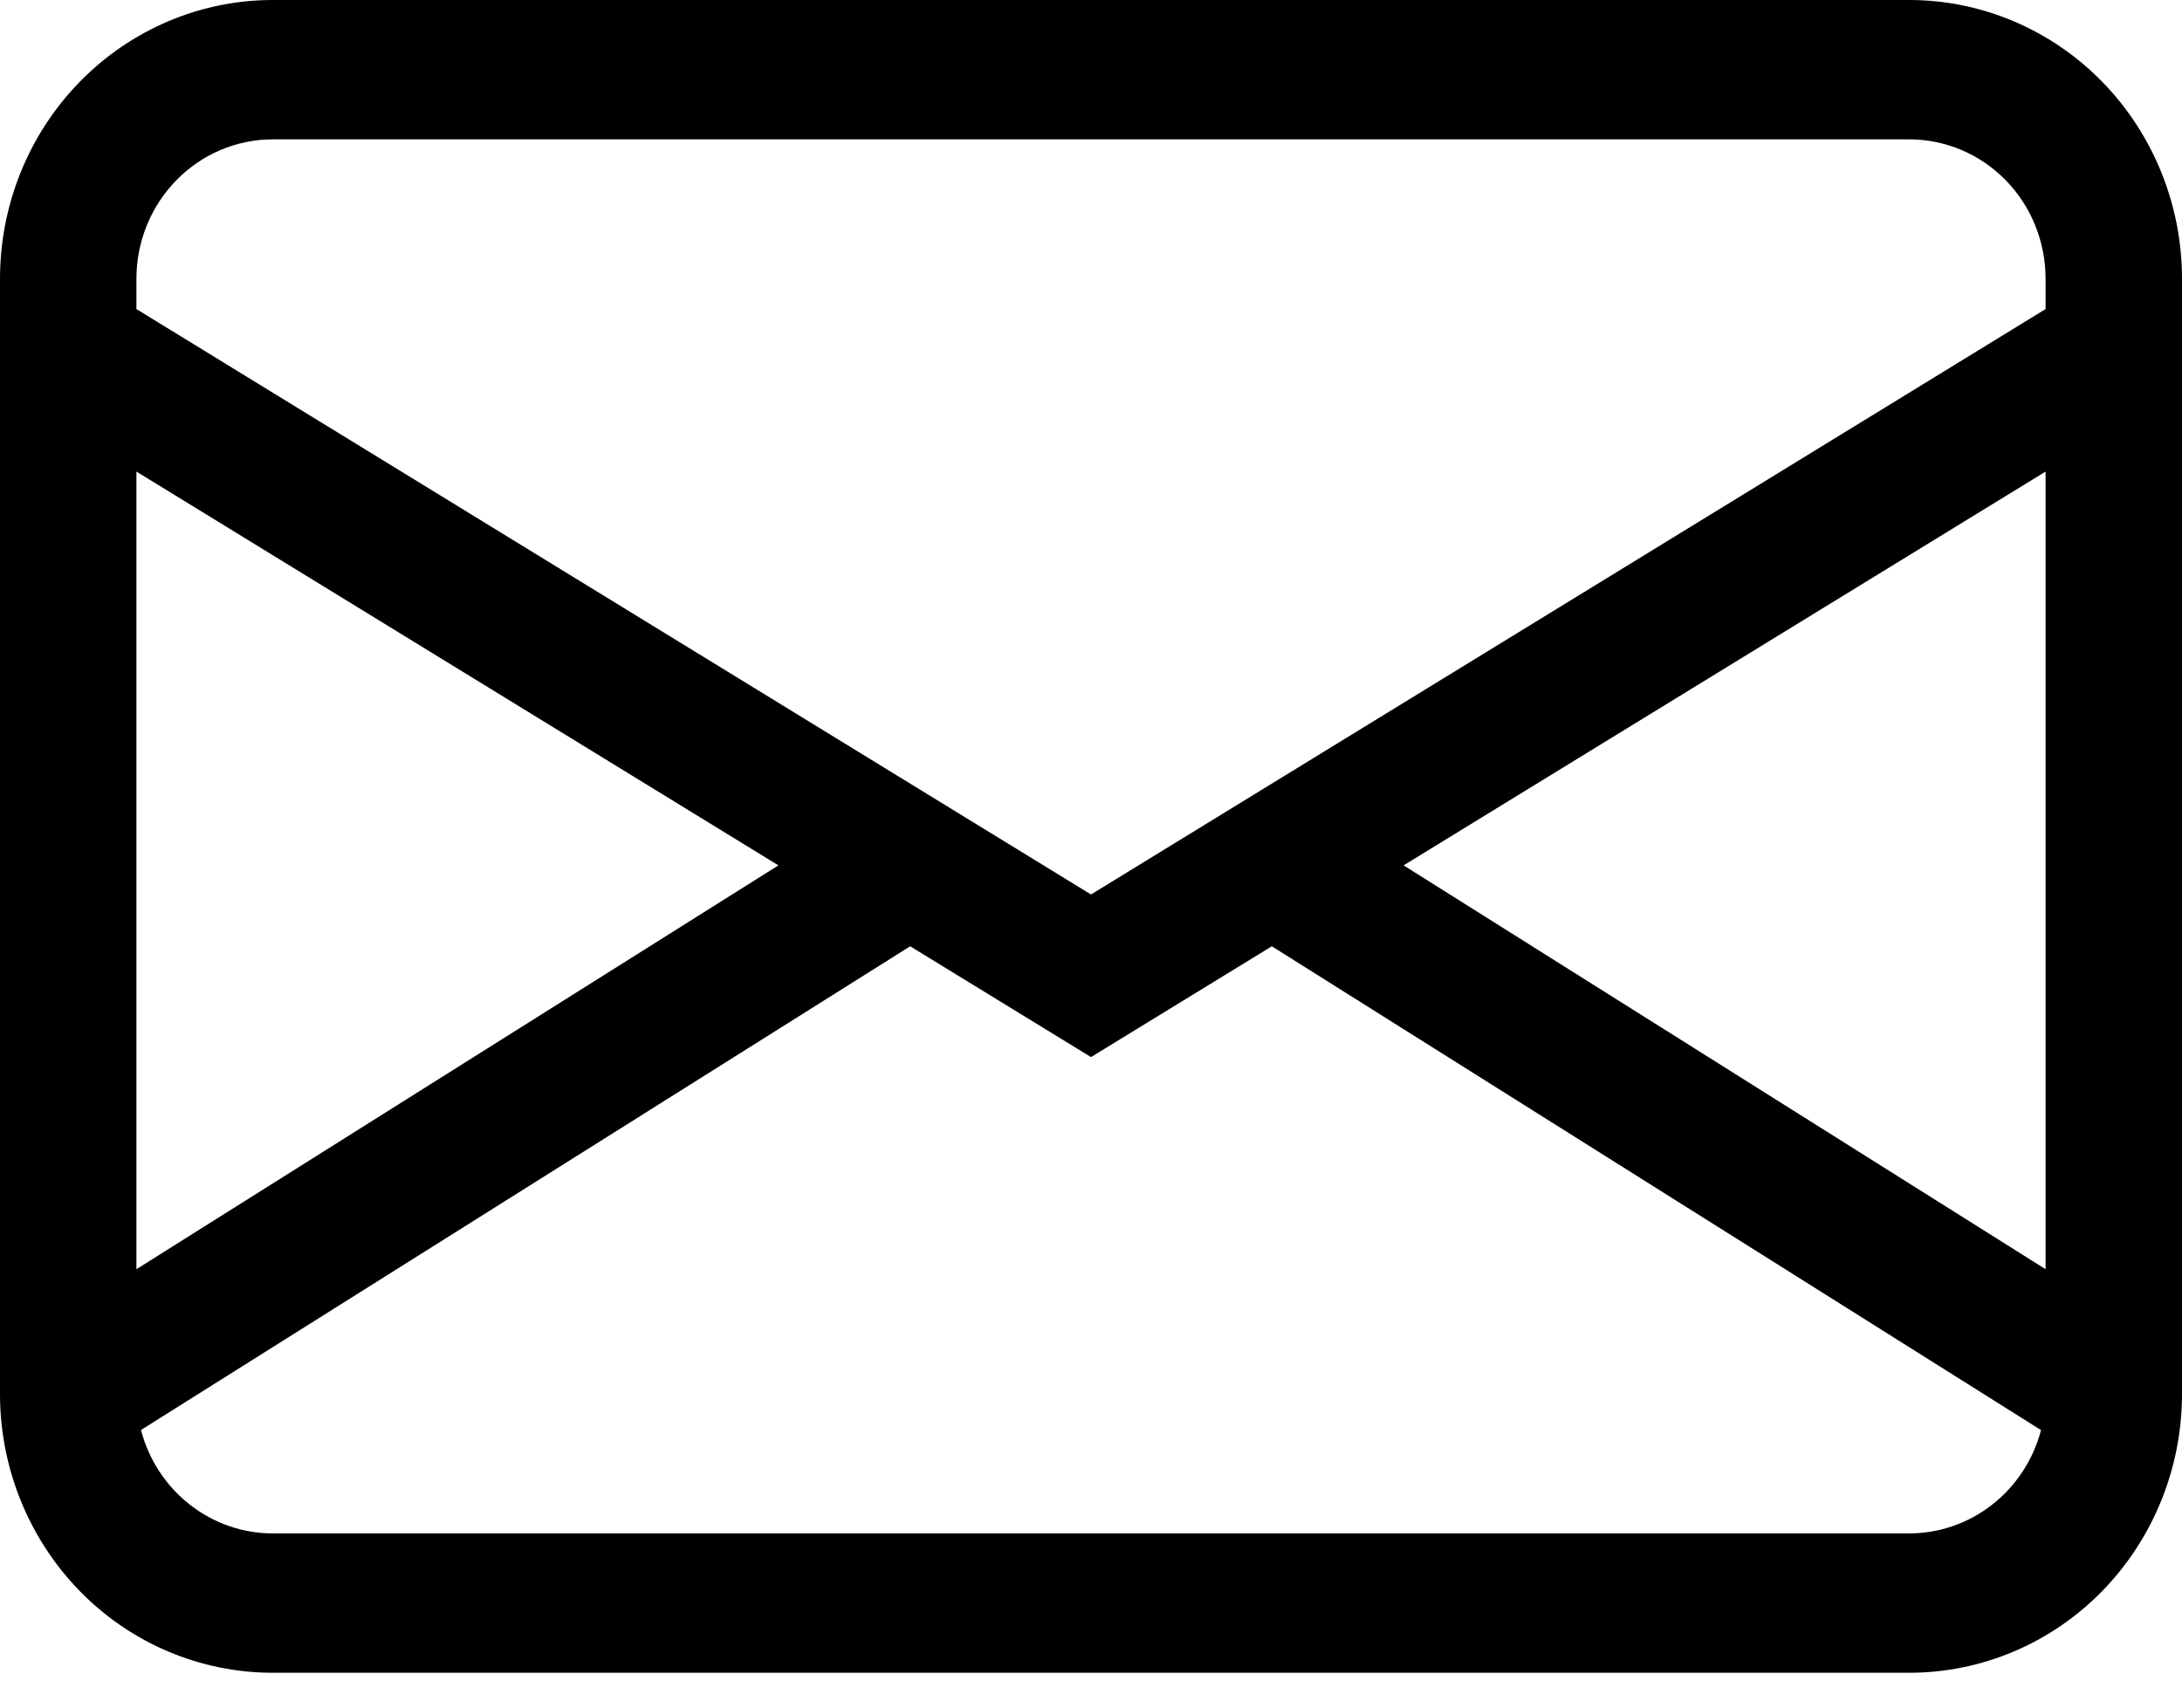 <svg width="23" height="18" viewBox="0 0 23 18" fill="none" xmlns="http://www.w3.org/2000/svg">
<path d="M0 2.939C0 2.159 0.303 1.412 0.842 0.861C1.381 0.31 2.112 0 2.875 0H20.125C20.887 0 21.619 0.31 22.158 0.861C22.697 1.412 23 2.159 23 2.939V14.694C23 15.474 22.697 16.221 22.158 16.773C21.619 17.324 20.887 17.633 20.125 17.633H2.875C2.112 17.633 1.381 17.324 0.842 16.773C0.303 16.221 0 15.474 0 14.694V2.939ZM2.875 1.469C2.494 1.469 2.128 1.624 1.859 1.9C1.589 2.175 1.438 2.549 1.438 2.939V3.258L11.5 9.429L21.562 3.258V2.939C21.562 2.549 21.411 2.175 21.142 1.9C20.872 1.624 20.506 1.469 20.125 1.469H2.875ZM21.562 4.971L14.795 9.122L21.562 13.379V4.971ZM21.514 15.075L13.406 9.975L11.5 11.143L9.594 9.975L1.486 15.074C1.568 15.386 1.748 15.663 2 15.86C2.251 16.057 2.558 16.164 2.875 16.164H20.125C20.441 16.164 20.749 16.057 21 15.86C21.251 15.664 21.432 15.387 21.514 15.075ZM1.438 13.379L8.205 9.122L1.438 4.971V13.379Z" fill="black"/>
</svg>
